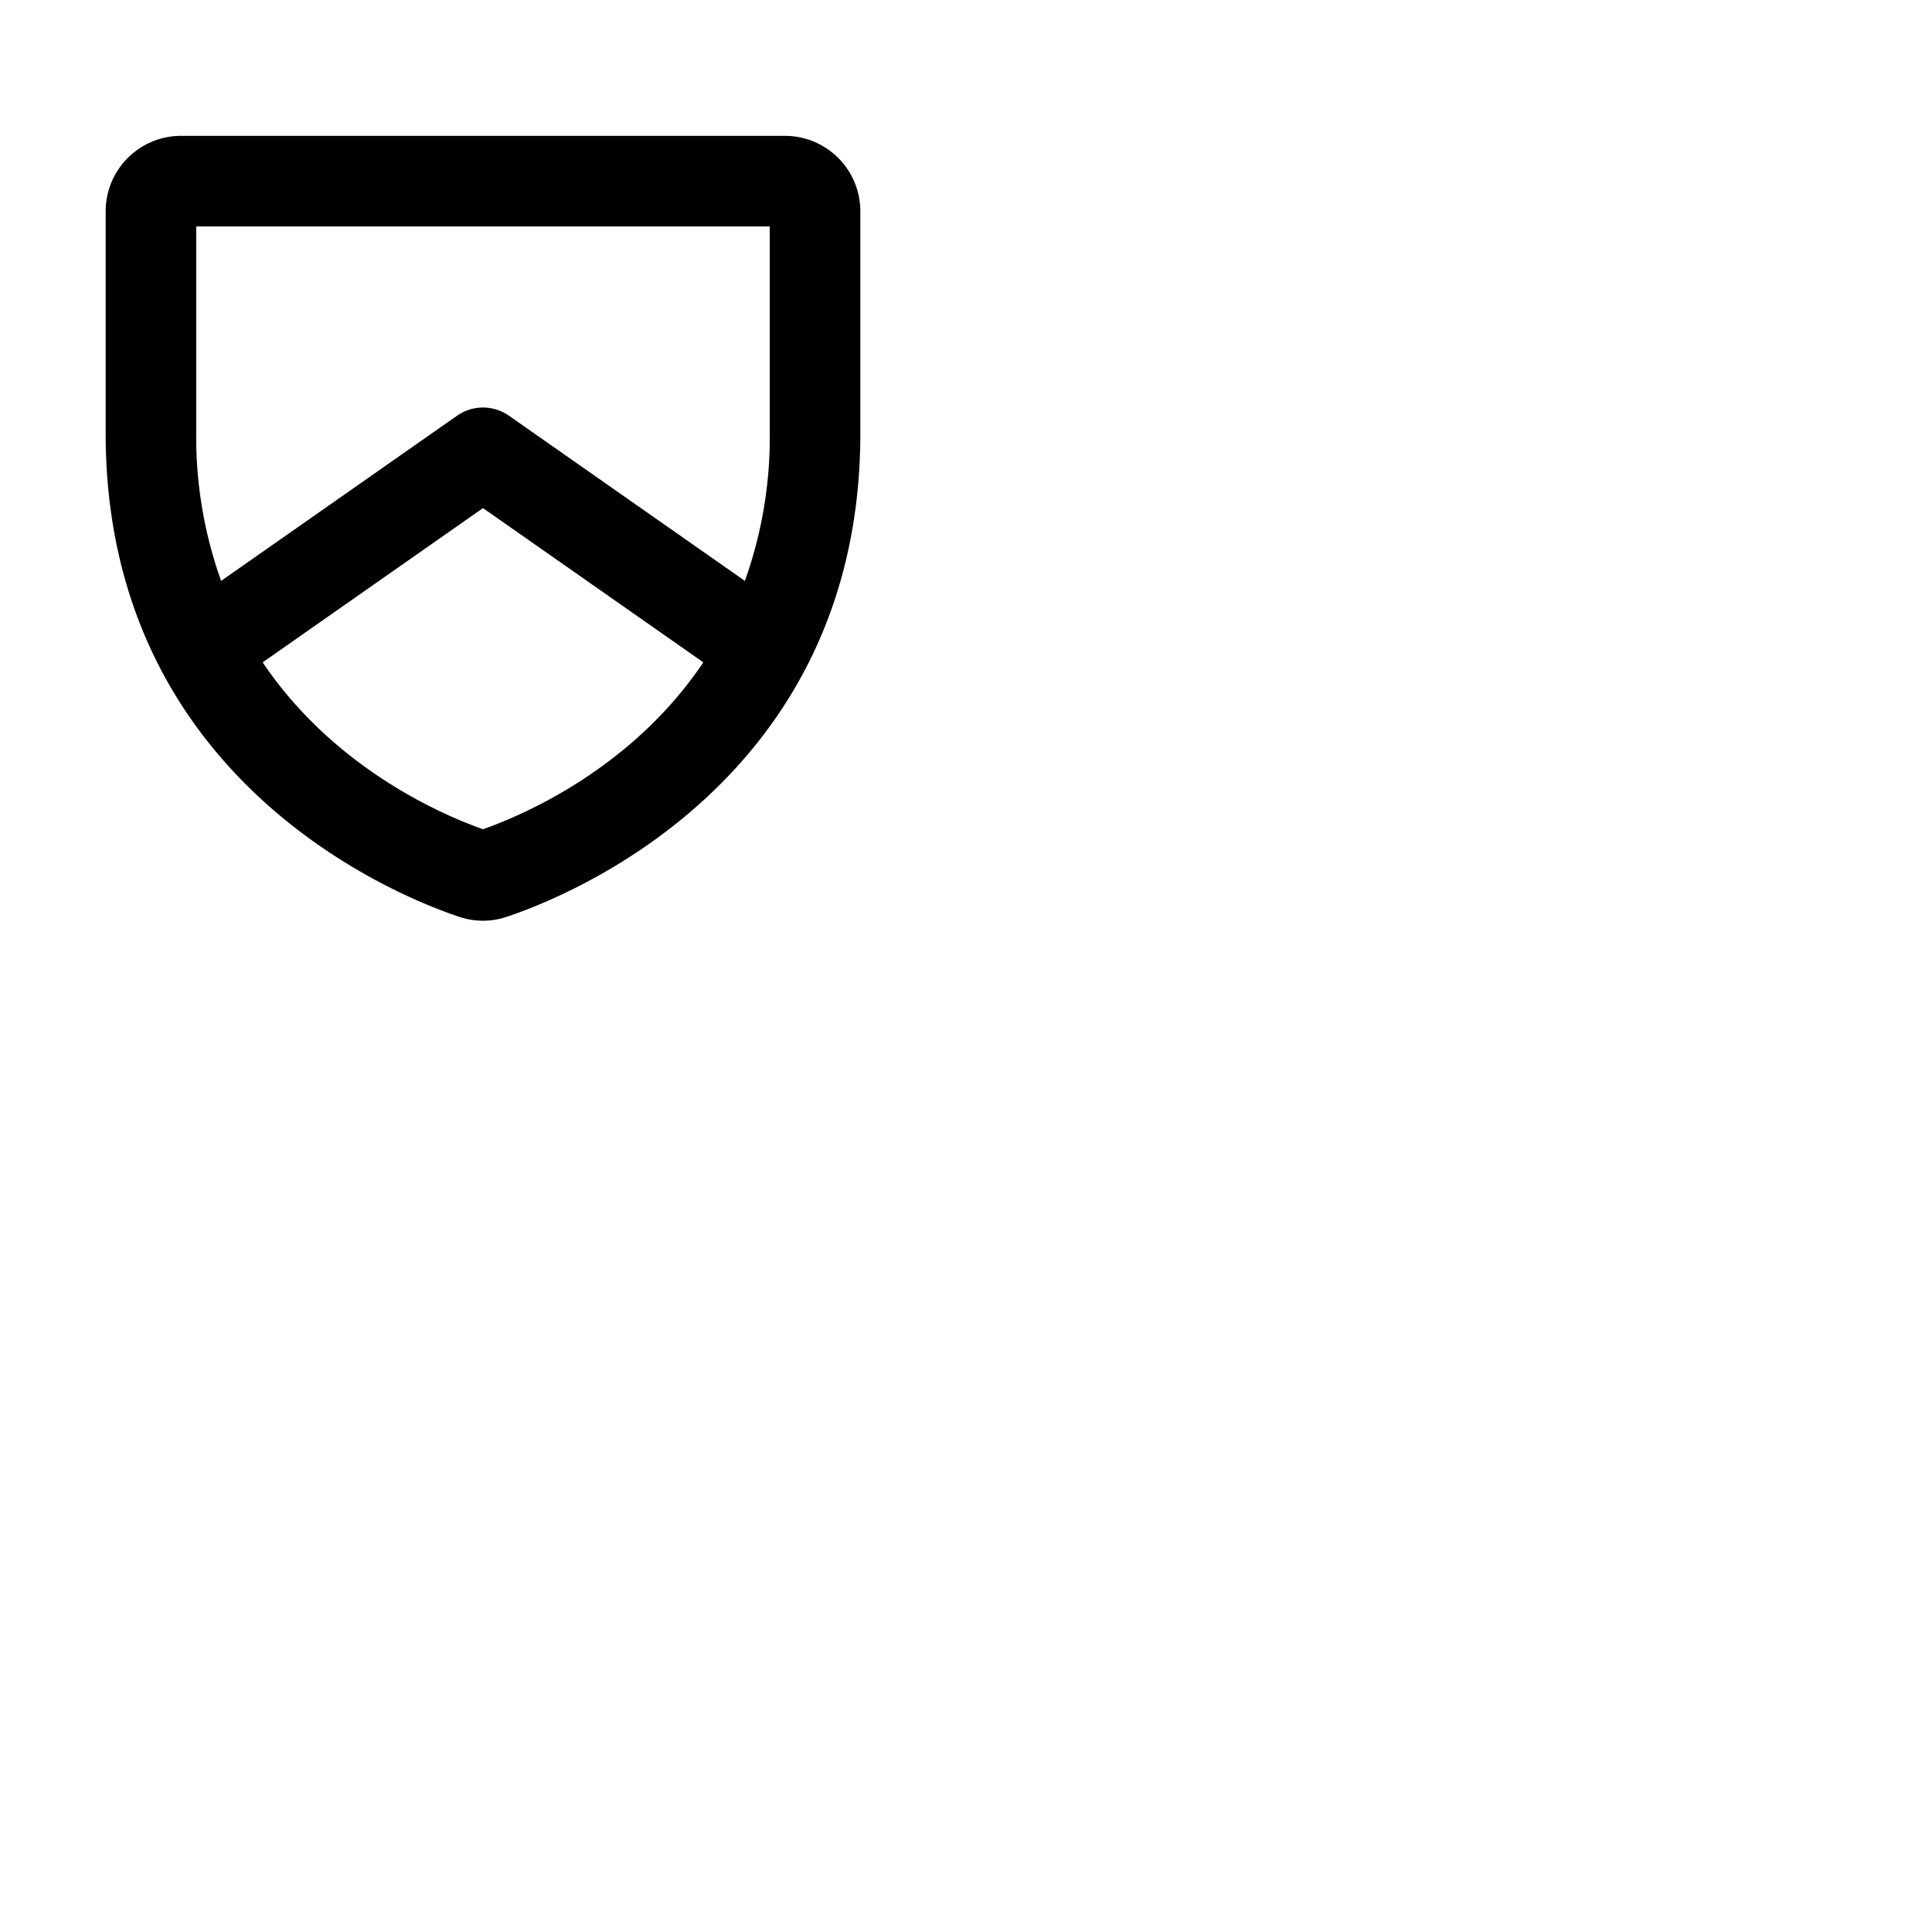 <svg xmlns="http://www.w3.org/2000/svg" version="1.1" viewBox="0 0 512 512" fill="currentColor"><path fill="currentColor" d="M208 36H48a20 20 0 0 0-20 20v58.8c0 92.36 78.1 123 93.76 128.18a19.6 19.6 0 0 0 12.48 0C149.9 237.78 228 207.16 228 114.8V56a20 20 0 0 0-20-20M52 60h152v54.8a113.07 113.07 0 0 1-6.6 39.14l-62.52-43.77a12 12 0 0 0-13.76 0L58.6 153.94A113.07 113.07 0 0 1 52 114.8Zm76 159.75c-10.07-3.53-39.26-15.79-58.39-44.22L128 134.65l58.39 40.88C167.26 204 138.07 216.22 128 219.75"/></svg>